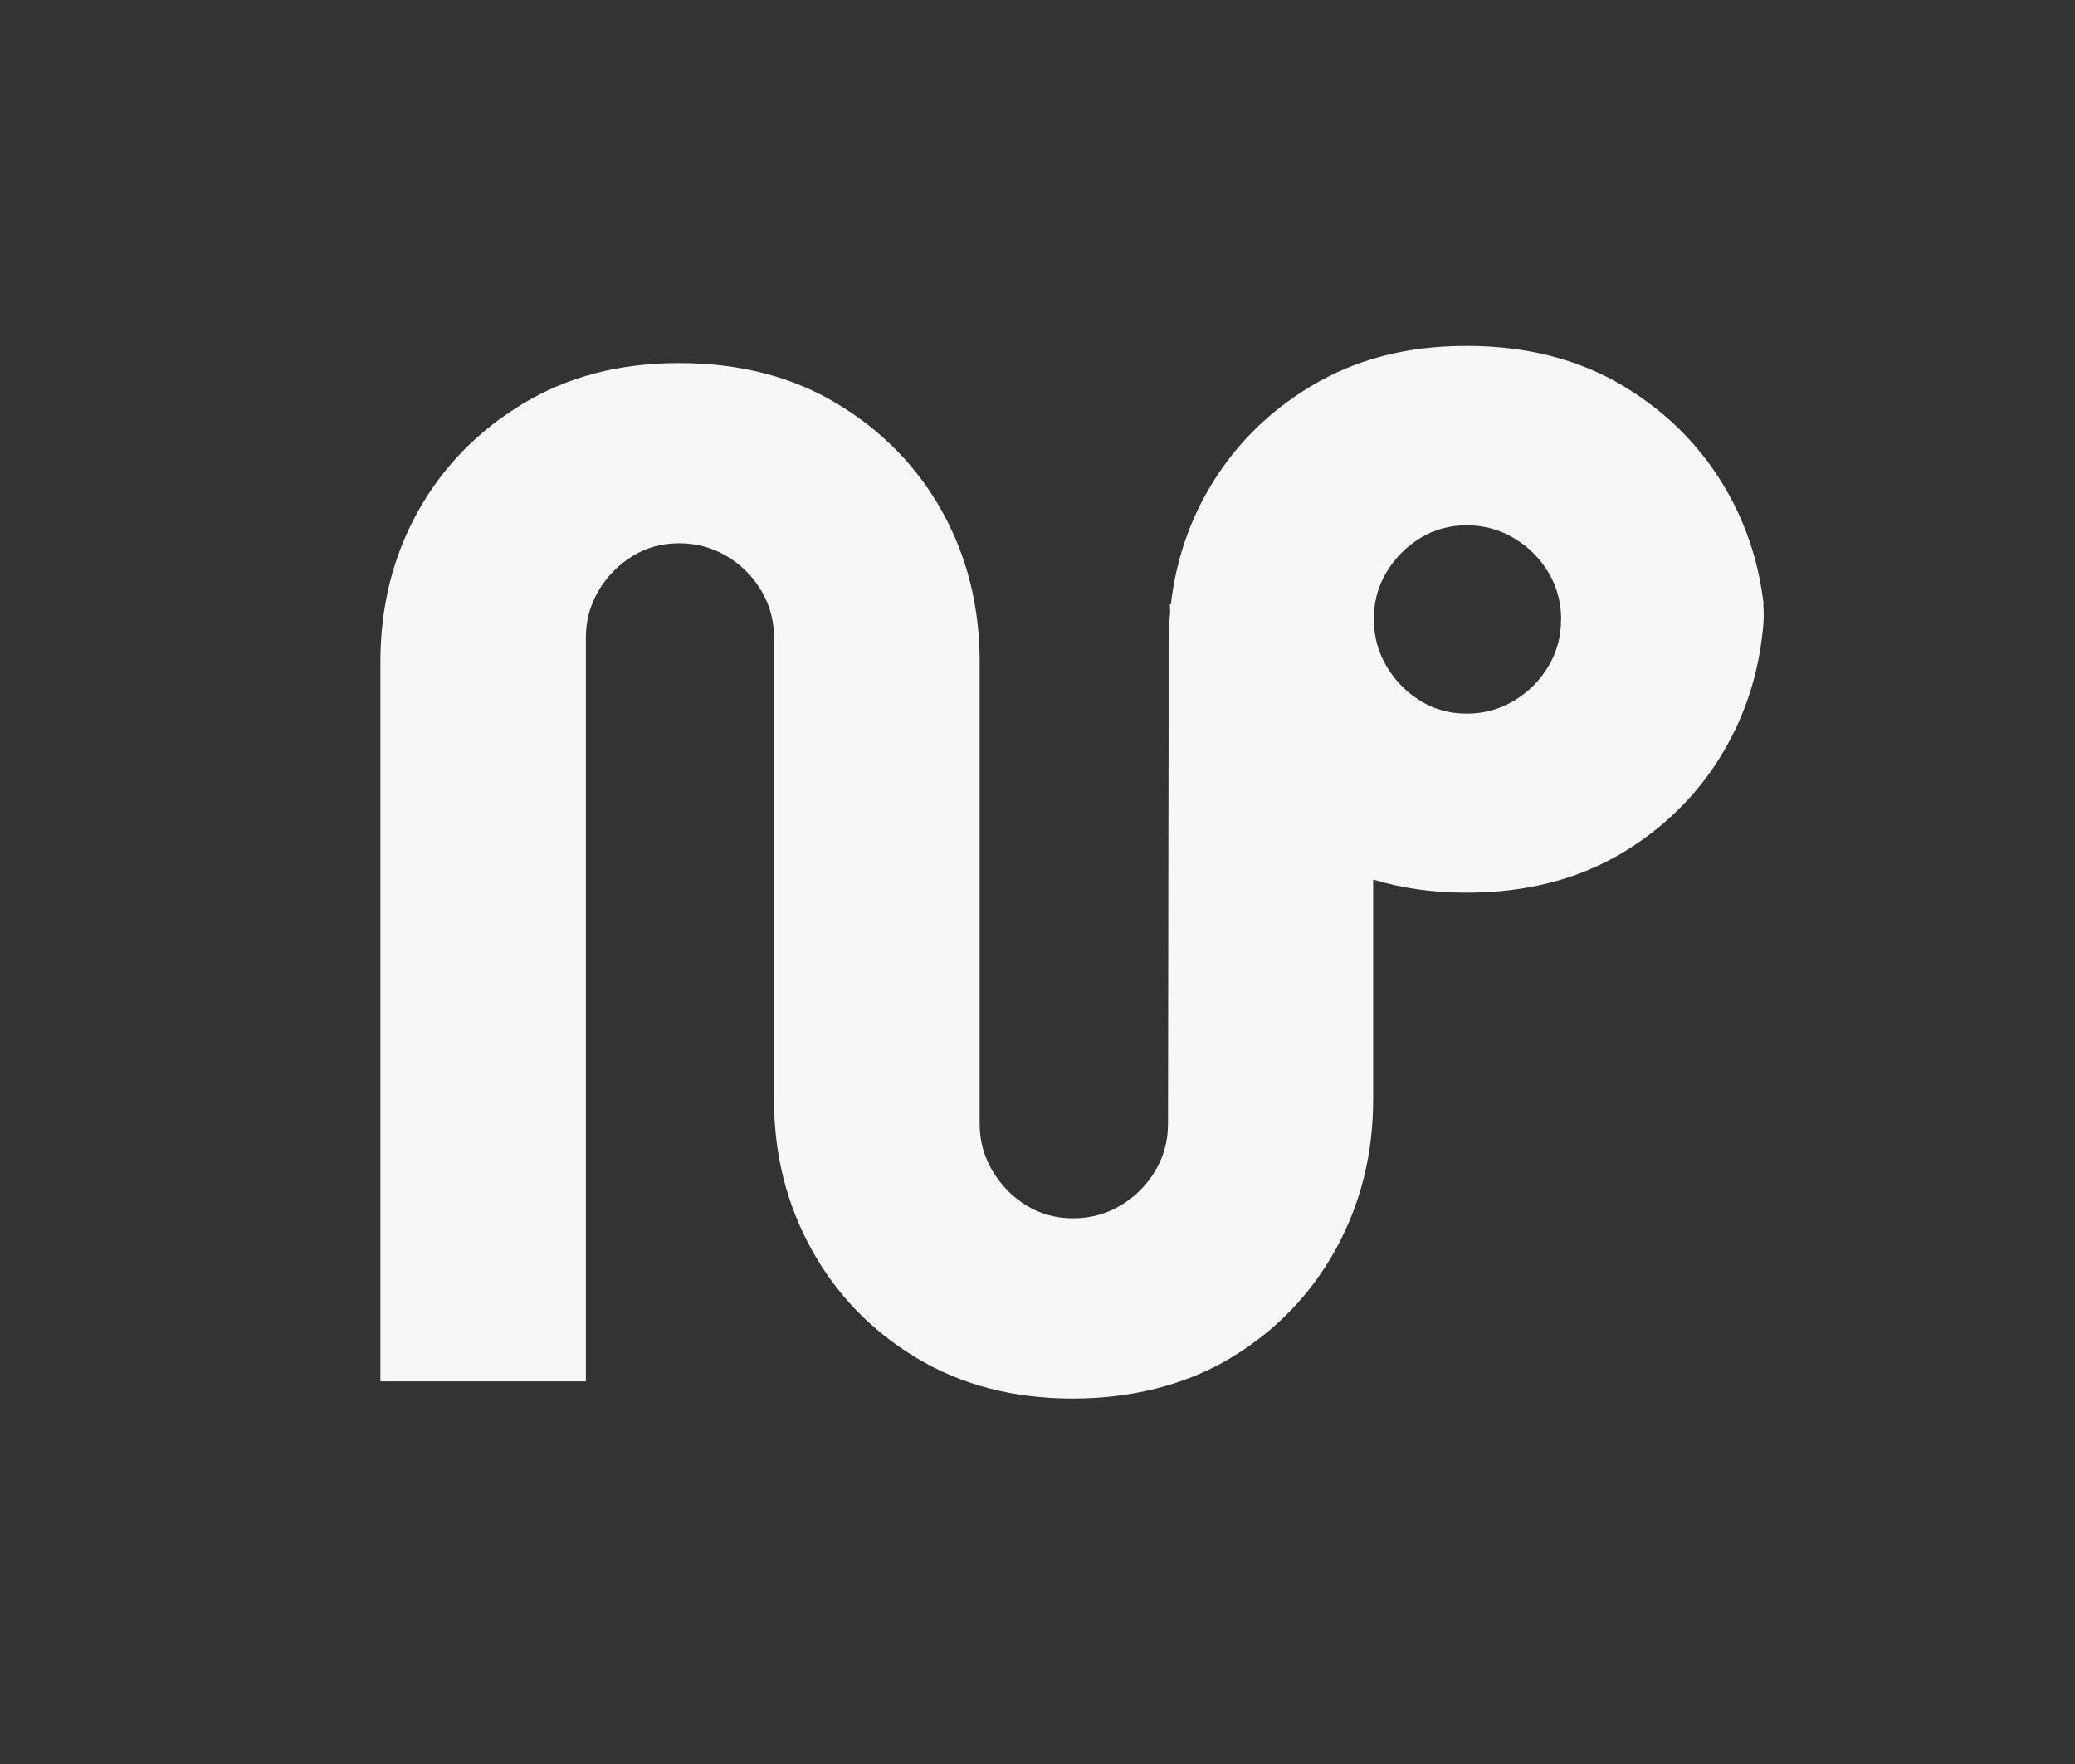 <svg width="60" height="51" viewBox="0 0 60 51" fill="none" xmlns="http://www.w3.org/2000/svg">
<rect x="0" y="0" width="60" height="51" fill="#333333" stroke="none"/>
<path d="M50.997 17.473C50.864 16.325 50.527 15.259 49.984 14.284C49.266 12.992 48.258 11.956 46.961 11.173C45.663 10.39 44.145 10 42.406 10C40.667 10 39.19 10.39 37.893 11.173C36.595 11.956 35.588 12.995 34.87 14.284C34.326 15.262 33.989 16.325 33.857 17.473H33.827C33.827 17.545 33.835 17.616 33.837 17.685C33.81 17.987 33.791 18.295 33.791 18.608V21.018L33.785 24.812L33.774 32.494C33.774 32.992 33.65 33.445 33.399 33.86C33.15 34.275 32.816 34.605 32.402 34.852C31.985 35.099 31.53 35.223 31.03 35.223C30.53 35.223 30.081 35.099 29.68 34.852C29.277 34.605 28.954 34.272 28.703 33.86C28.455 33.445 28.328 32.992 28.328 32.494V19.138C28.328 17.539 27.966 16.091 27.248 14.797C26.528 13.5 25.517 12.462 24.214 11.676C22.912 10.89 21.39 10.497 19.643 10.497C17.896 10.497 16.416 10.89 15.113 11.676C13.81 12.462 12.8 13.503 12.079 14.797C11.359 16.094 11 17.542 11 19.138V39.938H16.941V18.435C16.941 17.938 17.065 17.484 17.313 17.07C17.562 16.655 17.887 16.325 18.29 16.078C18.691 15.83 19.143 15.707 19.64 15.707C20.137 15.707 20.596 15.83 21.012 16.078C21.429 16.325 21.76 16.657 22.009 17.07C22.257 17.484 22.381 17.938 22.381 18.435V31.791C22.381 33.362 22.74 34.802 23.461 36.113C24.181 37.423 25.192 38.47 26.495 39.256C27.798 40.042 29.305 40.435 31.022 40.435C32.013 40.435 32.929 40.303 33.777 40.05C34.423 39.858 35.03 39.597 35.593 39.256C36.896 38.47 37.907 37.423 38.627 36.113C39.347 34.802 39.706 33.362 39.706 31.791V25.43C40.54 25.68 41.434 25.809 42.401 25.809C44.134 25.809 45.65 25.419 46.944 24.639C47.717 24.172 48.385 23.609 48.954 22.957C49.335 22.518 49.672 22.04 49.959 21.515C50.55 20.441 50.889 19.279 50.991 18.026C51.005 17.842 51.002 17.655 50.986 17.471L50.997 17.473ZM45.139 17.919C45.139 18.41 45.015 18.864 44.766 19.276C44.518 19.688 44.189 20.015 43.775 20.262C43.361 20.509 42.908 20.633 42.412 20.633C41.915 20.633 41.468 20.509 41.07 20.262C40.67 20.015 40.347 19.688 40.101 19.276C39.853 18.864 39.728 18.413 39.728 17.919V17.726C39.756 17.303 39.872 16.907 40.09 16.547C40.338 16.135 40.661 15.806 41.065 15.558C41.465 15.311 41.915 15.187 42.412 15.187C42.908 15.187 43.364 15.311 43.778 15.558C44.192 15.806 44.523 16.135 44.772 16.547C45.012 16.949 45.133 17.388 45.142 17.866V17.919H45.139Z" fill="#F7F7F7"/>
</svg>
